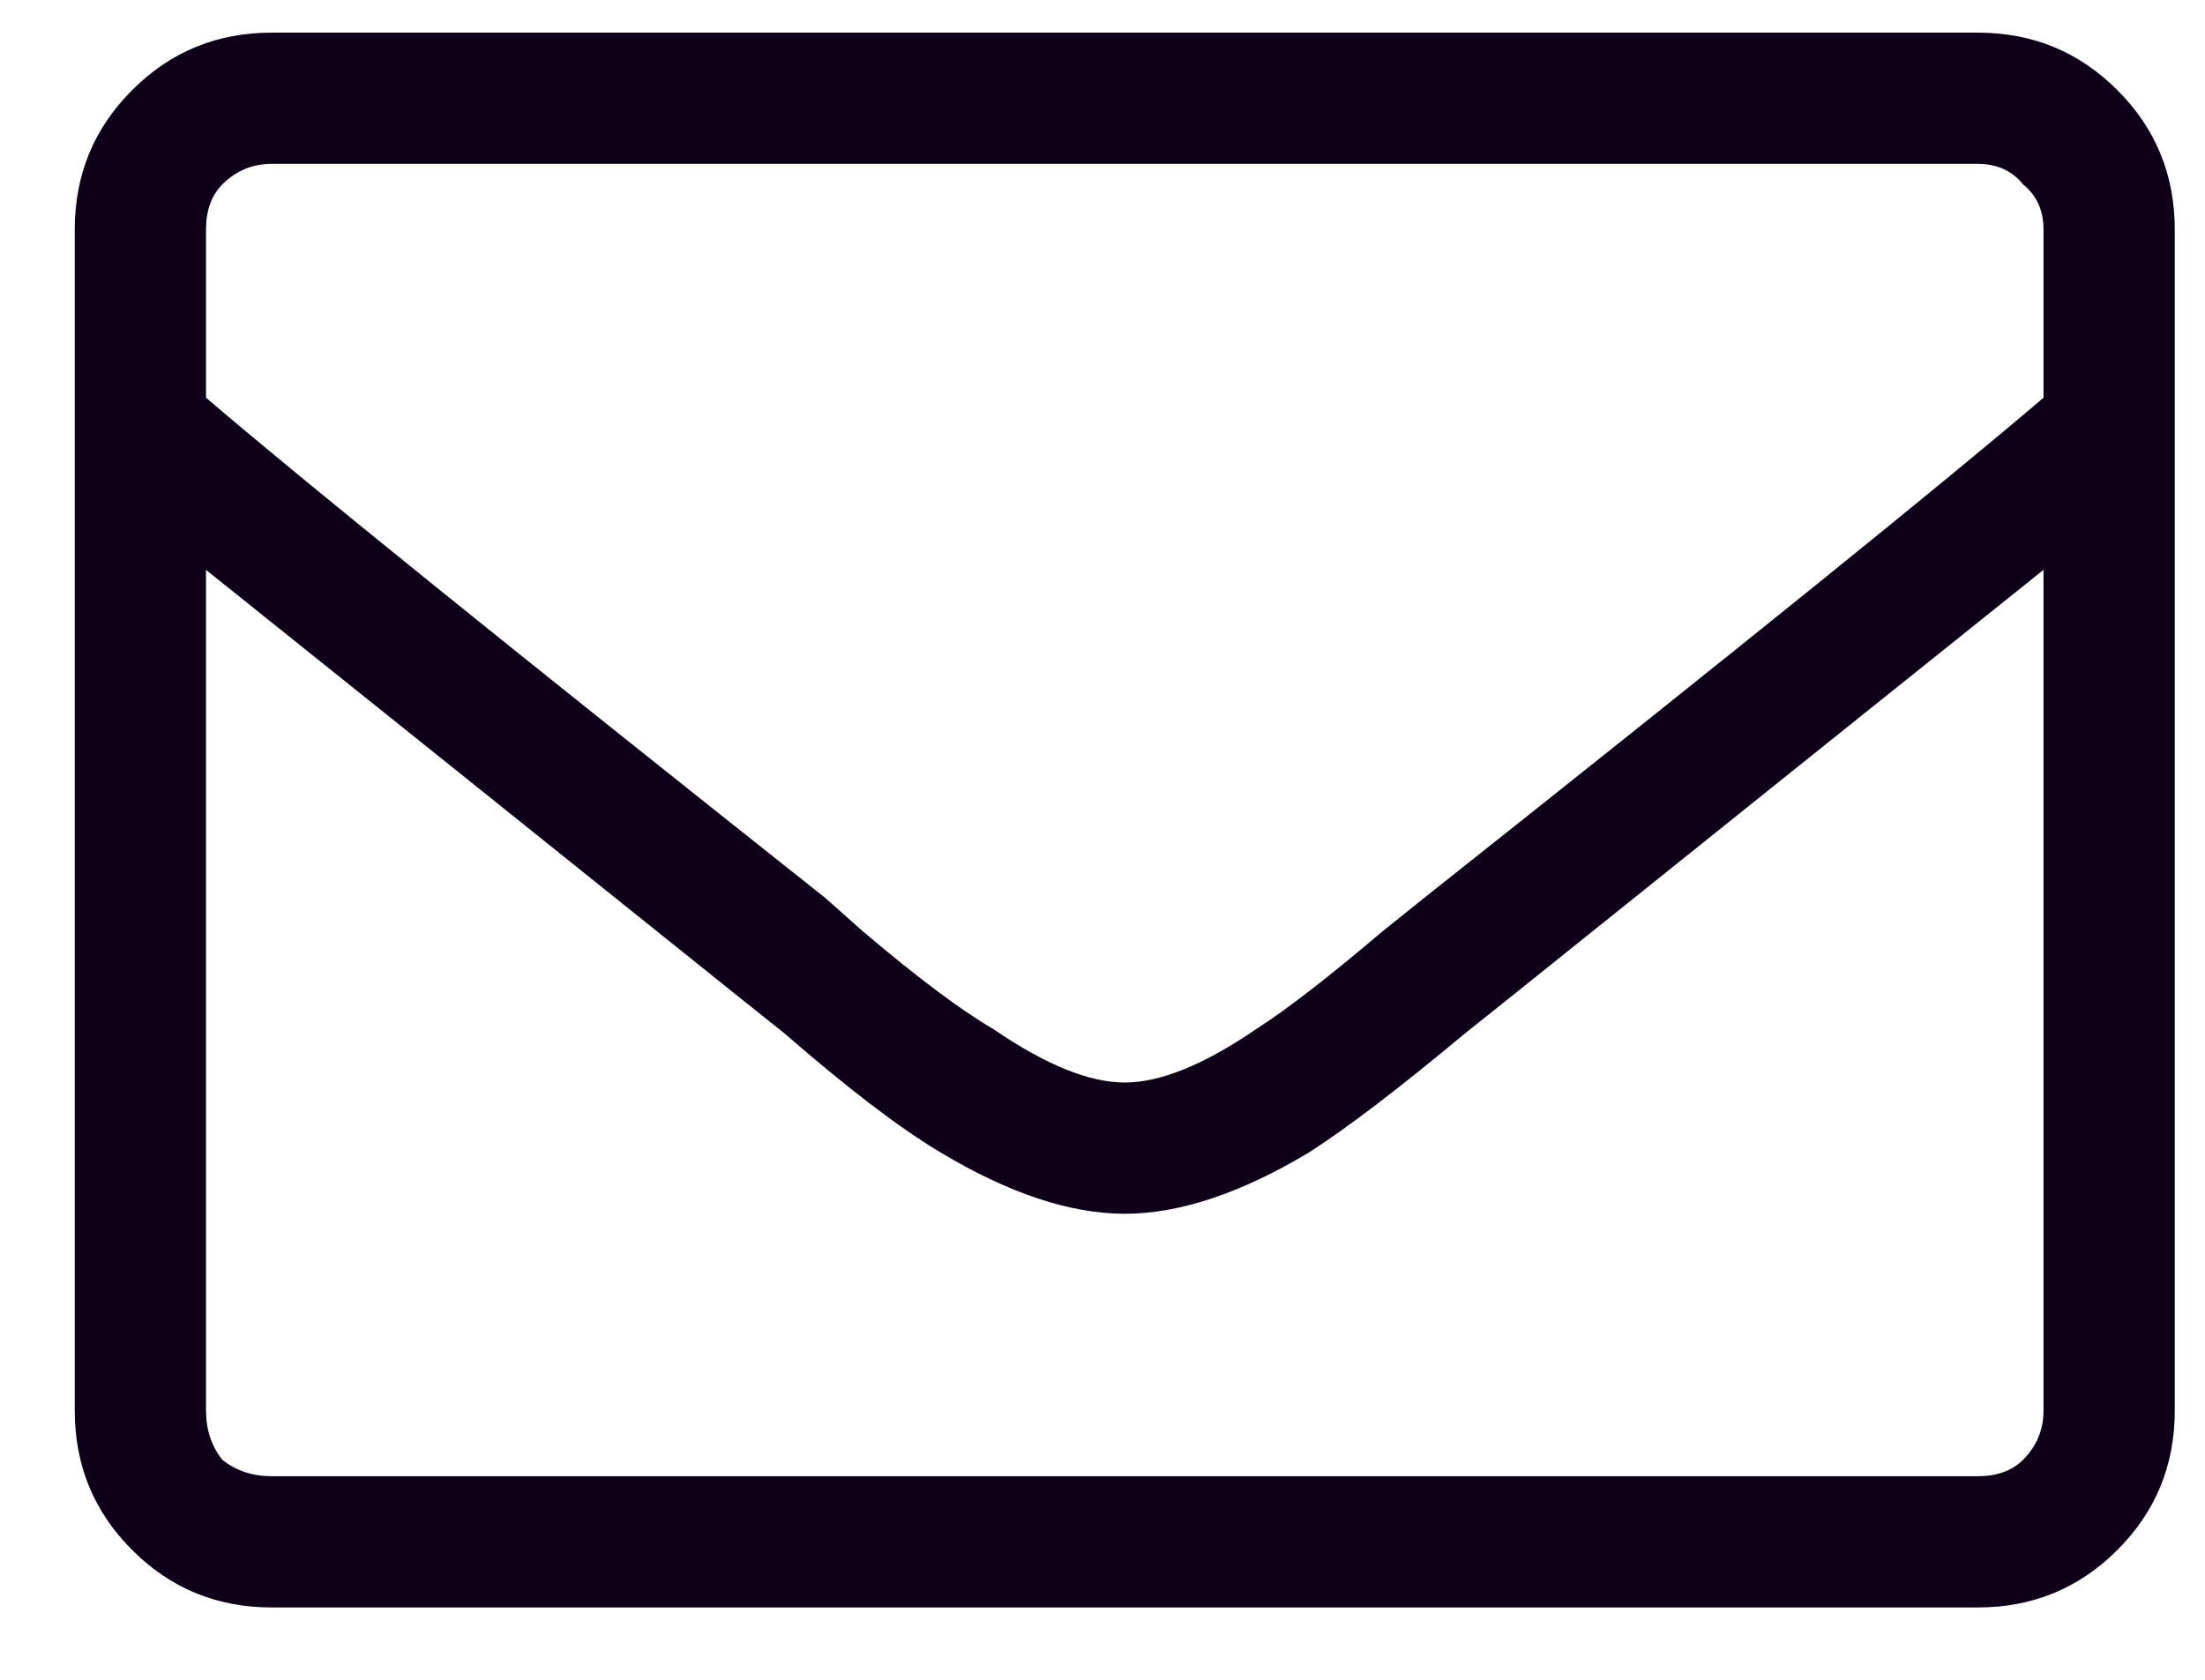 <svg width="21" height="16" viewBox="0 0 21 16" fill="none" xmlns="http://www.w3.org/2000/svg">
<path d="M18.837 0.311L2.587 0.311C2.066 0.311 1.623 0.493 1.259 0.858C0.894 1.222 0.712 1.665 0.712 2.186L0.712 13.436C0.712 13.957 0.894 14.4 1.259 14.764C1.623 15.129 2.066 15.311 2.587 15.311H18.837C19.358 15.311 19.8 15.129 20.165 14.764C20.53 14.4 20.712 13.957 20.712 13.436V2.186C20.712 1.665 20.53 1.222 20.165 0.858C19.8 0.493 19.358 0.311 18.837 0.311ZM2.587 1.561L18.837 1.561C19.019 1.561 19.162 1.626 19.267 1.756C19.397 1.861 19.462 2.004 19.462 2.186V3.788C18.55 4.569 16.584 6.157 13.563 8.553L13.173 8.866C12.652 9.308 12.248 9.621 11.962 9.803C11.467 10.142 11.05 10.311 10.712 10.311C10.373 10.311 9.957 10.142 9.462 9.803C9.149 9.621 8.733 9.308 8.212 8.866L7.86 8.553C4.84 6.157 2.873 4.569 1.962 3.788V2.186C1.962 2.004 2.014 1.861 2.118 1.756C2.248 1.626 2.405 1.561 2.587 1.561ZM18.837 14.061H2.587C2.405 14.061 2.248 14.009 2.118 13.905C2.014 13.775 1.962 13.618 1.962 13.436L1.962 5.428C2.873 6.157 4.579 7.525 7.079 9.53L7.47 9.842C8.069 10.363 8.563 10.741 8.954 10.975C9.605 11.366 10.191 11.561 10.712 11.561C11.233 11.561 11.819 11.366 12.47 10.975C12.834 10.741 13.329 10.363 13.954 9.842L14.345 9.53C16.845 7.525 18.55 6.157 19.462 5.428V13.436C19.462 13.618 19.397 13.775 19.267 13.905C19.162 14.009 19.019 14.061 18.837 14.061Z" fill="#0F001A"/>
</svg>
